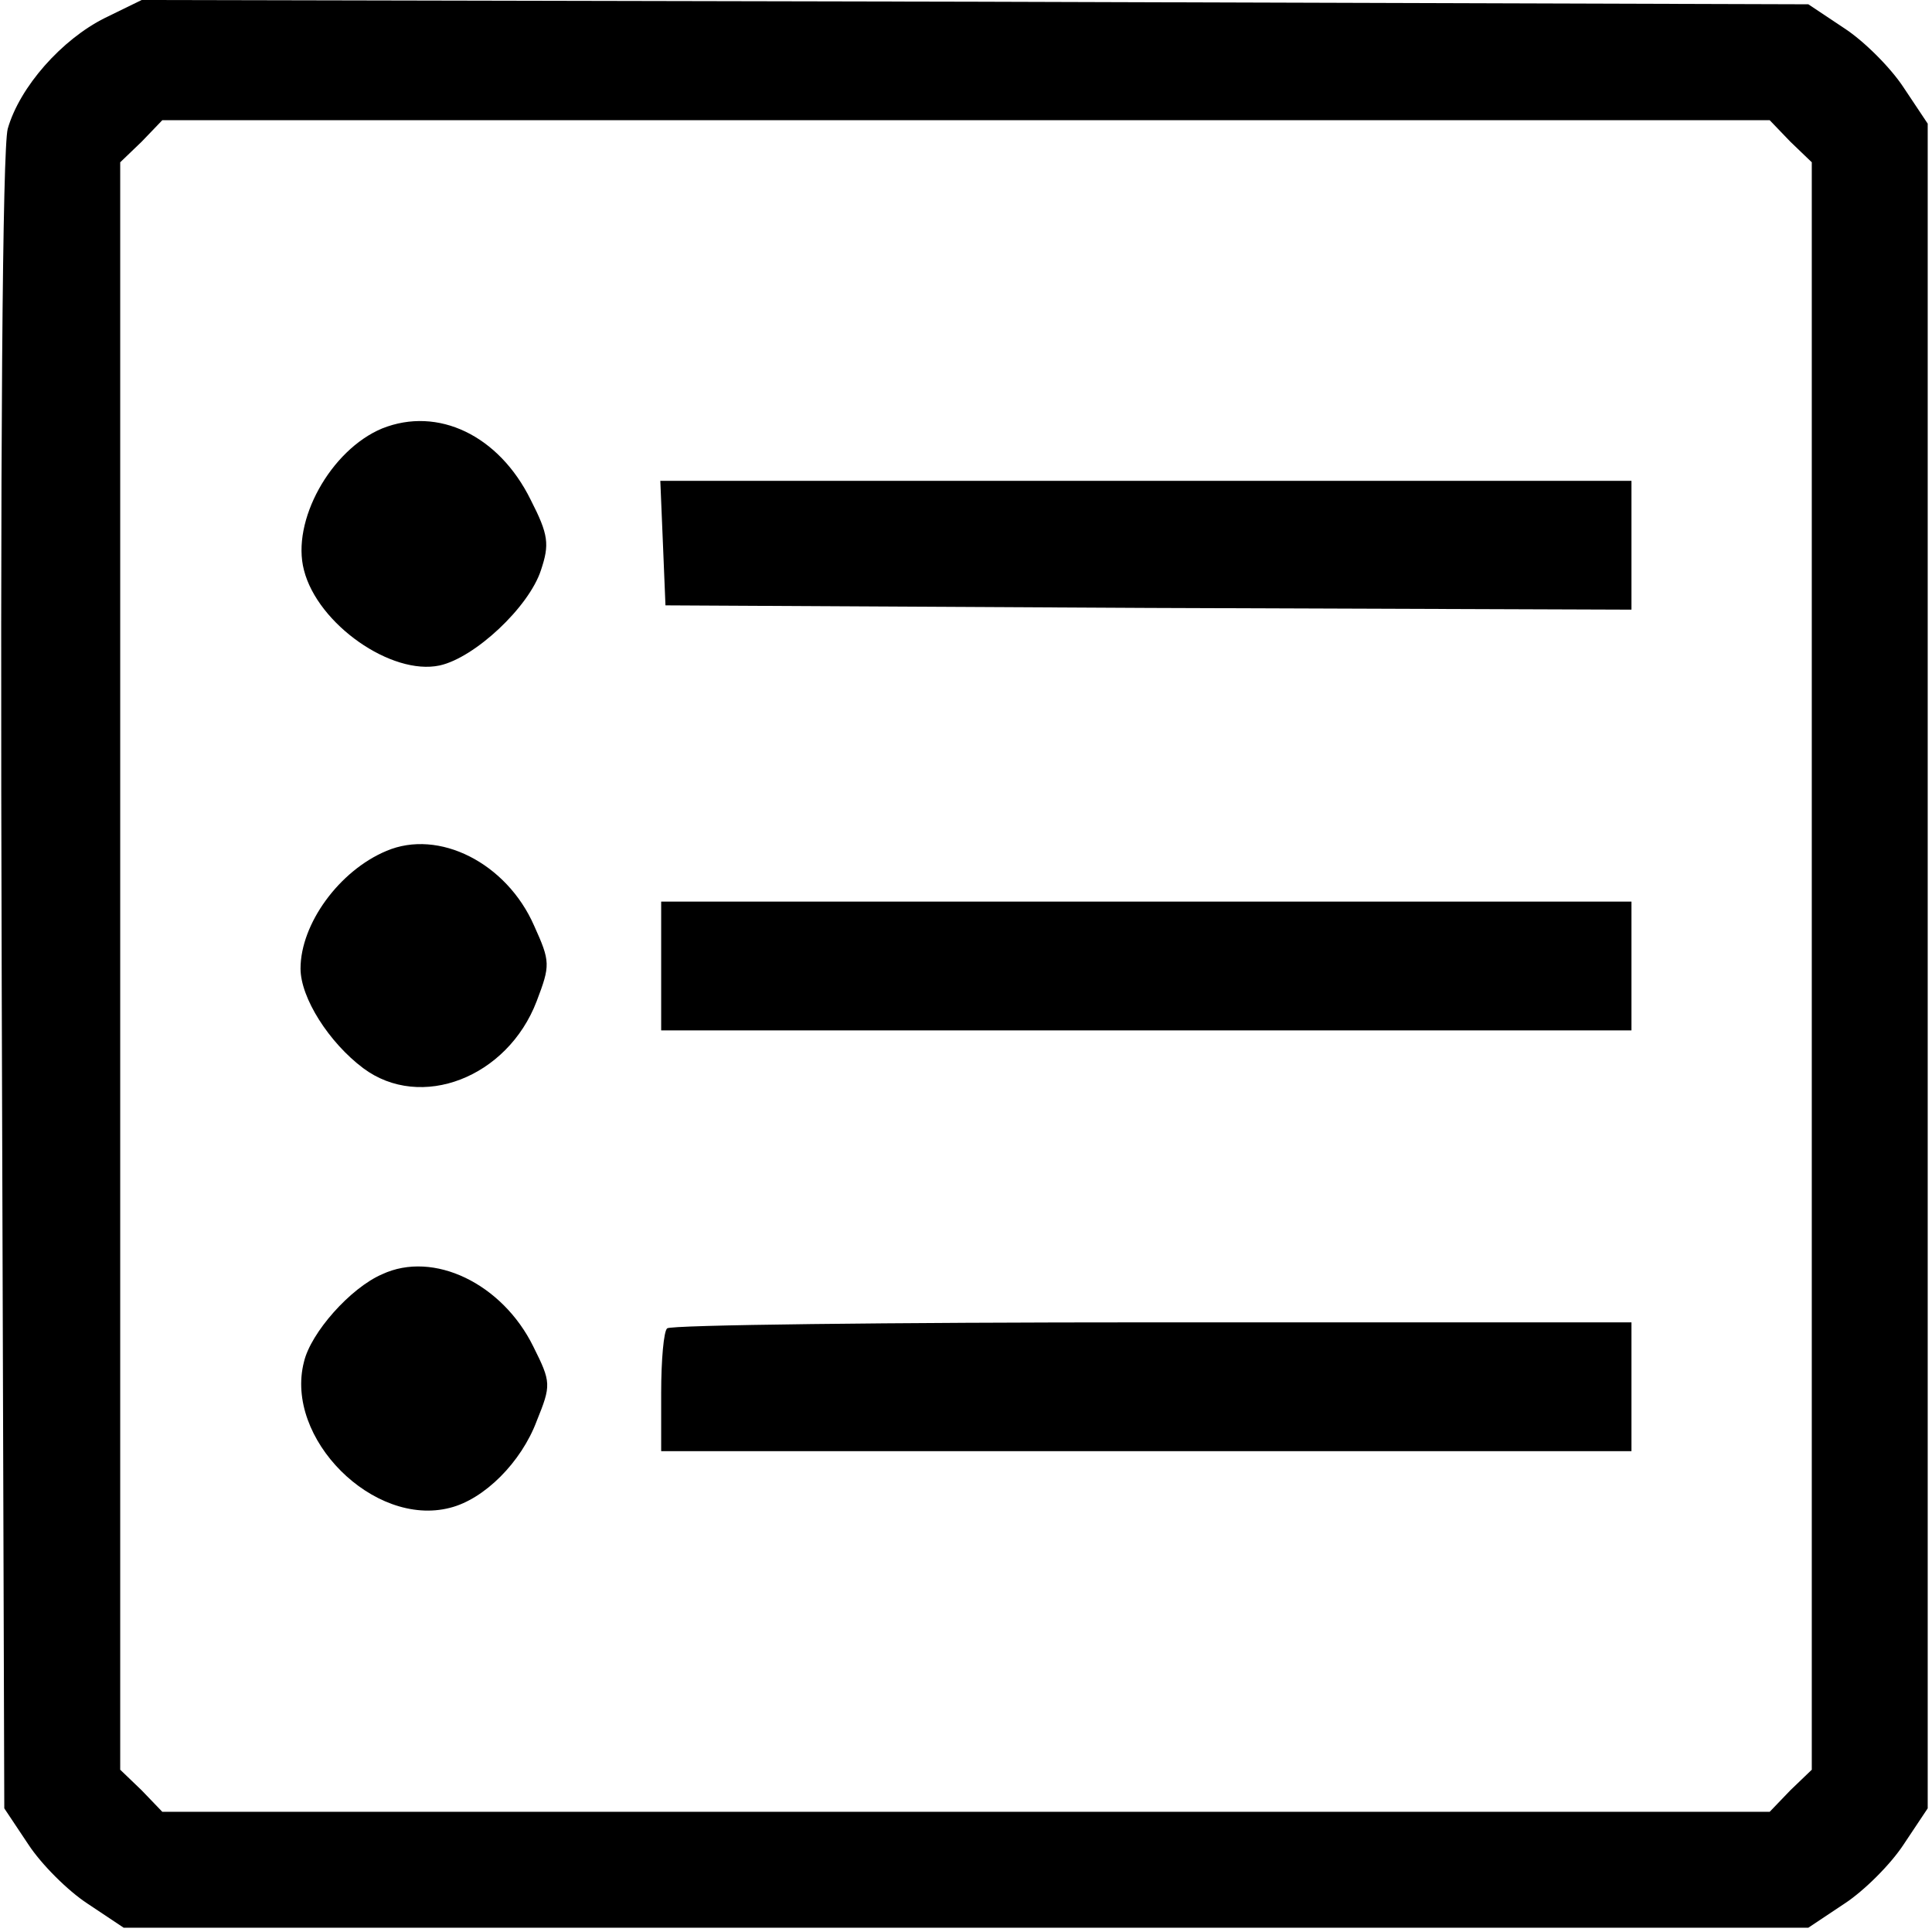 <?xml version="1.0" standalone="no"?>
<!DOCTYPE svg PUBLIC "-//W3C//DTD SVG 20010904//EN"
 "http://www.w3.org/TR/2001/REC-SVG-20010904/DTD/svg10.dtd">
<svg version="1.0" xmlns="http://www.w3.org/2000/svg"
 width="225pt" height="225pt" viewBox="0 0 225 225"
 preserveAspectRatio="xMidYMid meet">
<g transform="translate(0,225) scale(0.1,-0.1)"
fill="#000000" stroke="none">
<path d="M122 2229 c-50 -25 -99 -80 -113 -129 -6 -23 -9 -364 -7 -996 l3
-960 28 -42 c15 -23 46 -54 69 -69 l42 -28 981 0 981 0 42 28 c23 15 54 46 69
69 l28 42 0 981 0 981 -28 42 c-15 23 -46 54 -69 69 l-42 28 -970 3 -971 2
-43 -21z m1963 -144 l25 -24 0 -936 0 -936 -25 -24 -24 -25 -936 0 -936 0 -24
25 -25 24 0 936 0 936 25 24 24 25 936 0 936 0 24 -25z"/>
<path d="M445 1751 c-60 -25 -106 -108 -91 -165 16 -63 102 -123 158 -111 41
9 104 68 118 111 10 30 9 41 -12 82 -37 75 -108 109 -173 83z"/>
<path d="M772 1618 l3 -73 563 -3 562 -2 0 75 0 75 -565 0 -566 0 3 -72z"/>
<path d="M450 1259 c-55 -23 -100 -85 -100 -137 0 -34 33 -86 73 -116 67 -50
168 -11 202 78 16 42 16 46 -3 88 -32 73 -111 113 -172 87z"/>
<path d="M770 1125 l0 -75 565 0 565 0 0 75 0 75 -565 0 -565 0 0 -75z"/>
<path d="M445 766 c-37 -16 -83 -68 -91 -102 -23 -89 81 -193 170 -170 40 10
83 53 101 101 17 42 17 45 -4 87 -36 73 -116 112 -176 84z"/>
<path d="M777 703 c-4 -3 -7 -37 -7 -75 l0 -68 565 0 565 0 0 75 0 75 -558 0
c-307 0 -562 -3 -565 -7z"/>
</g>
</svg>
